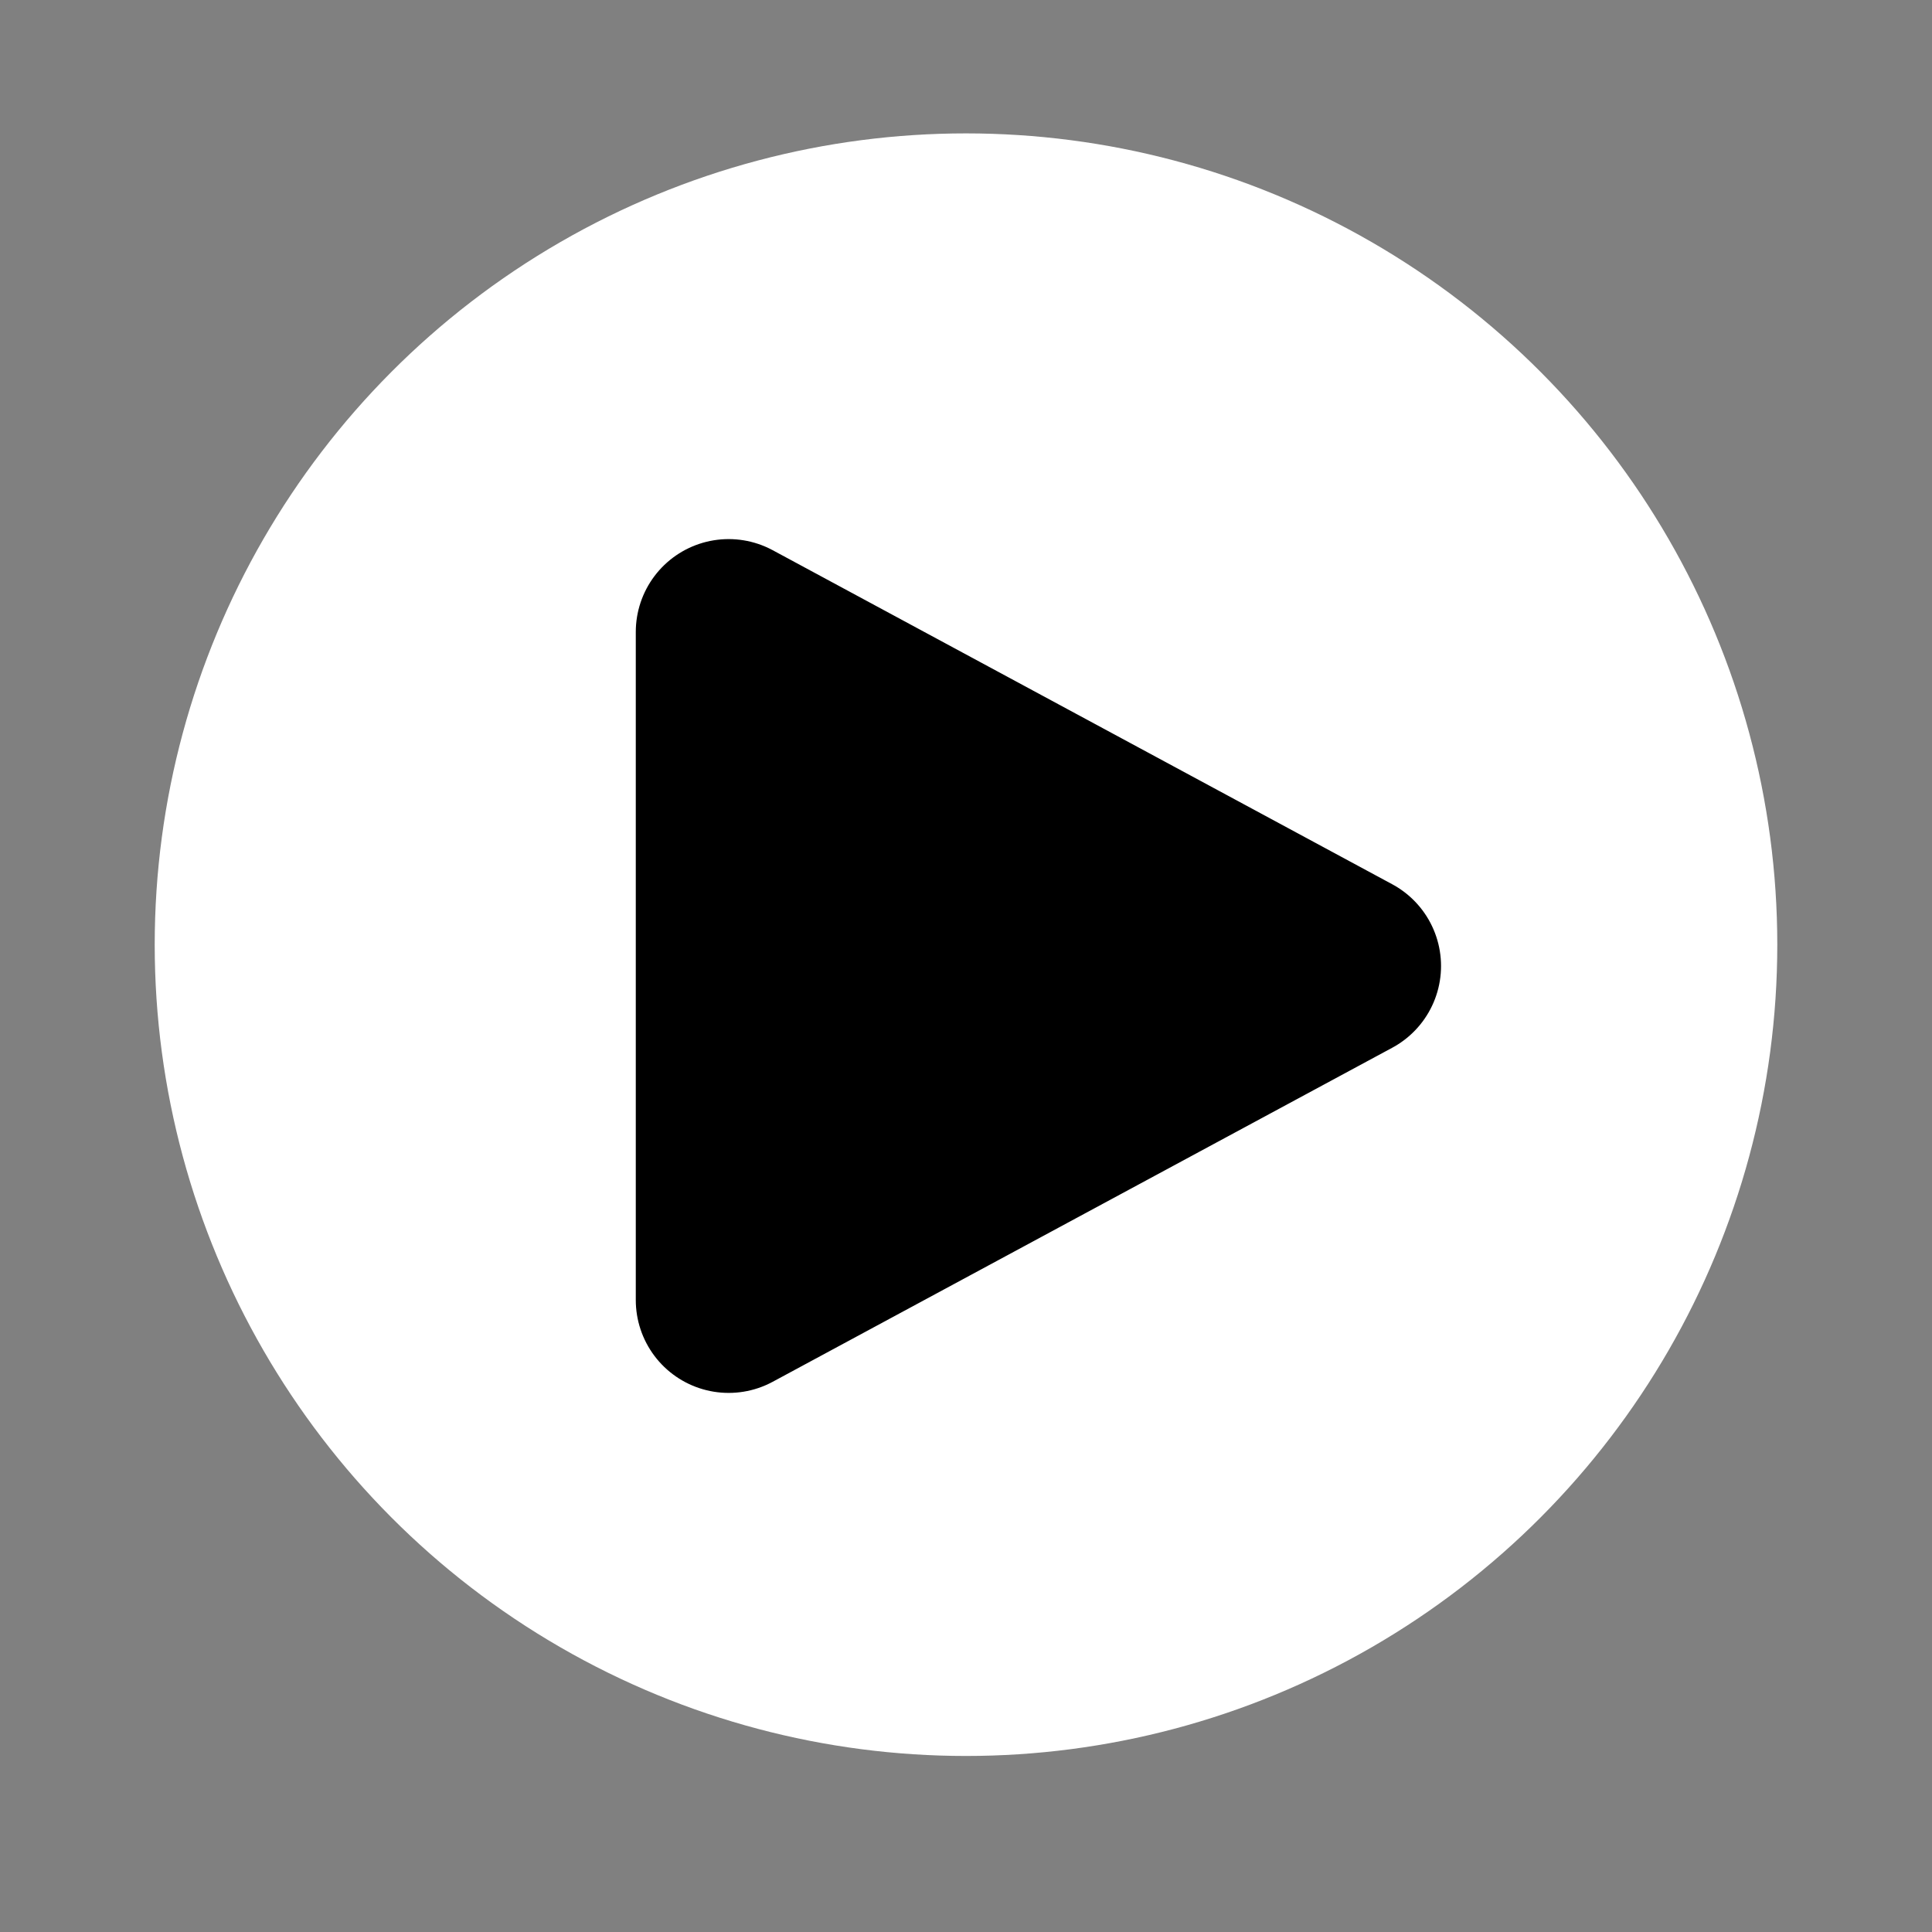 <?xml version="1.0" encoding="UTF-8" standalone="no"?>
<!DOCTYPE svg PUBLIC "-//W3C//DTD SVG 1.1//EN" "http://www.w3.org/Graphics/SVG/1.1/DTD/svg11.dtd">
<svg width="100%" height="100%" viewBox="0 0 512 512" version="1.1" xmlns="http://www.w3.org/2000/svg" xmlns:xlink="http://www.w3.org/1999/xlink" xml:space="preserve" xmlns:serif="http://www.serif.com/" style="fill-rule:evenodd;clip-rule:evenodd;stroke-linecap:round;stroke-linejoin:round;stroke-miterlimit:1.5;">
    <rect x="0" y="0" width="512" height="512" fill="#808080" stroke="none"/>
    <g transform="matrix(1,0,0,1,-6.475,-25.427)">
        <circle cx="262.475" cy="275.777" r="190.391" style="fill:white;stroke:white;stroke-width:49.22px;"/>
    </g>
    <g transform="matrix(6.12323e-17,1,-1,6.12323e-17,493.832,-25.467)">
        <path d="M281.467,136.554L369.991,300.733L192.942,300.733L281.467,136.554Z" style="stroke:black;stroke-width:49.22px;"/>
    </g>
</svg>

